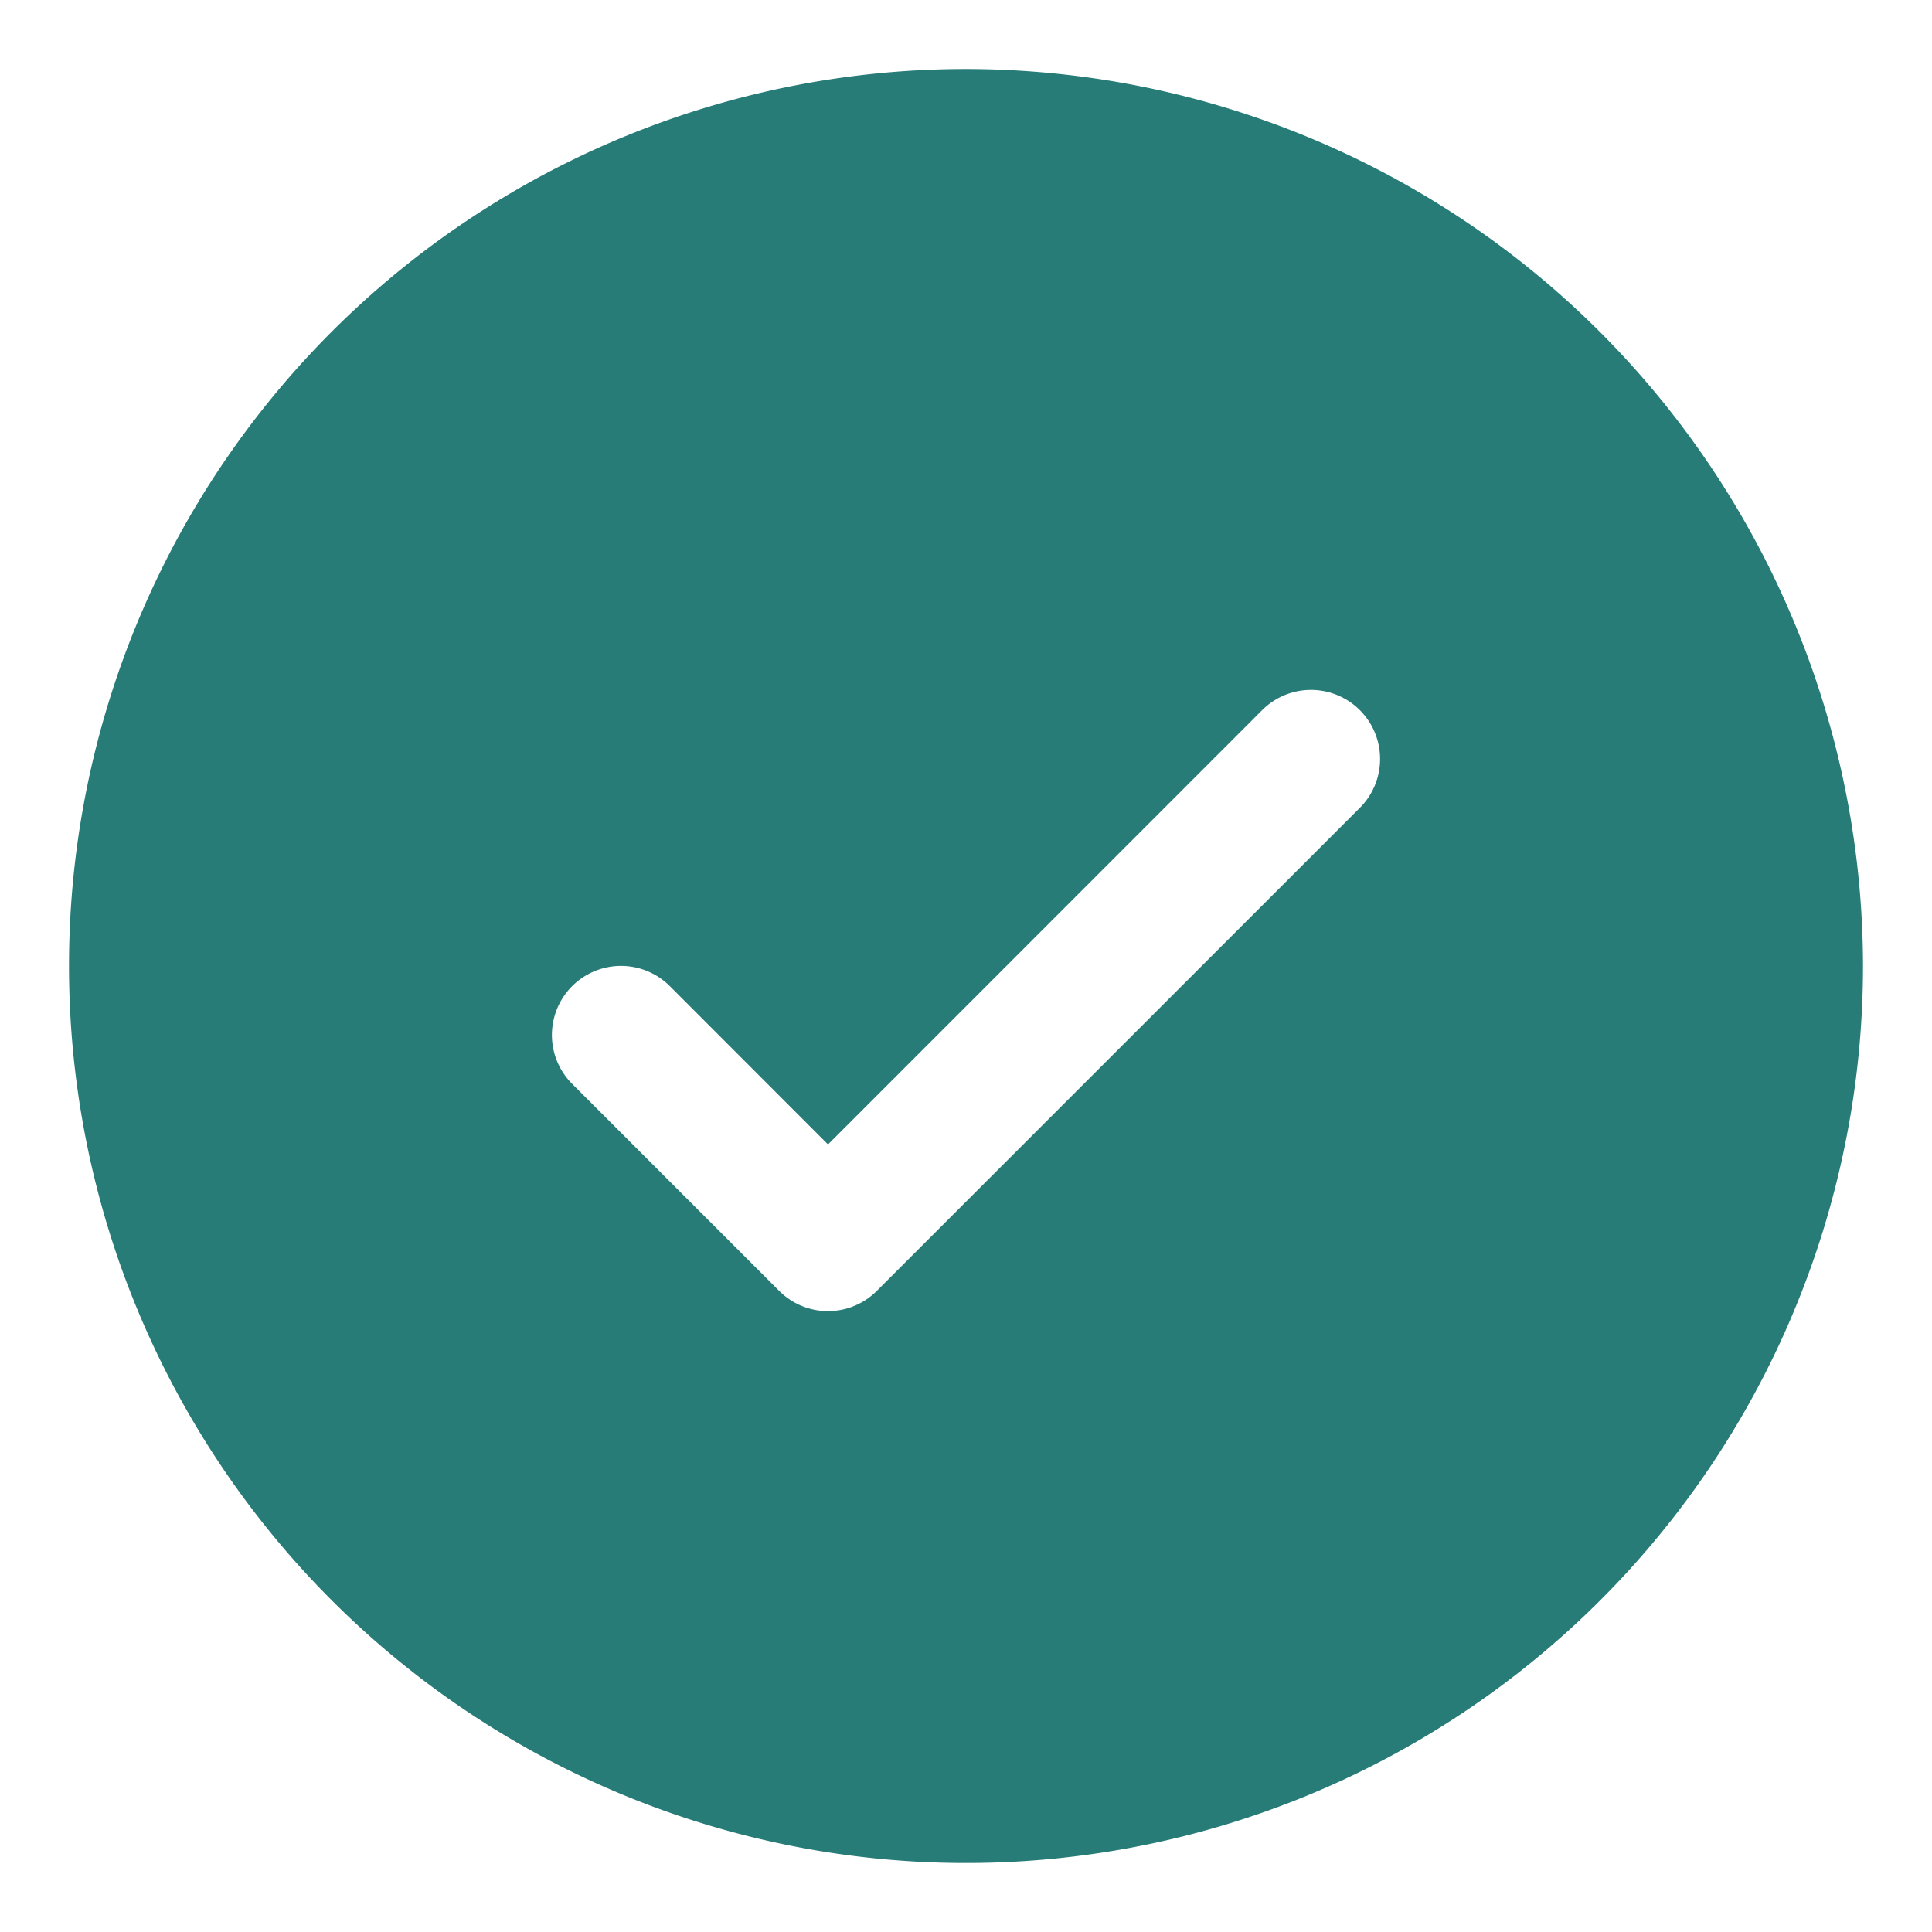 <svg xmlns="http://www.w3.org/2000/svg" fill="none" viewBox="0 0 14 14"><path fill="#277c78" d="M7 .5A6.5 6.5 0 1013.5 7 6.507 6.507 0 007 .5zm2.854 5.354l-3.5 3.5a.5.5 0 01-.708 0l-1.5-1.5a.5.5 0 11.708-.708L6 8.293l3.146-3.147a.5.5 0 11.708.708z"/></svg>